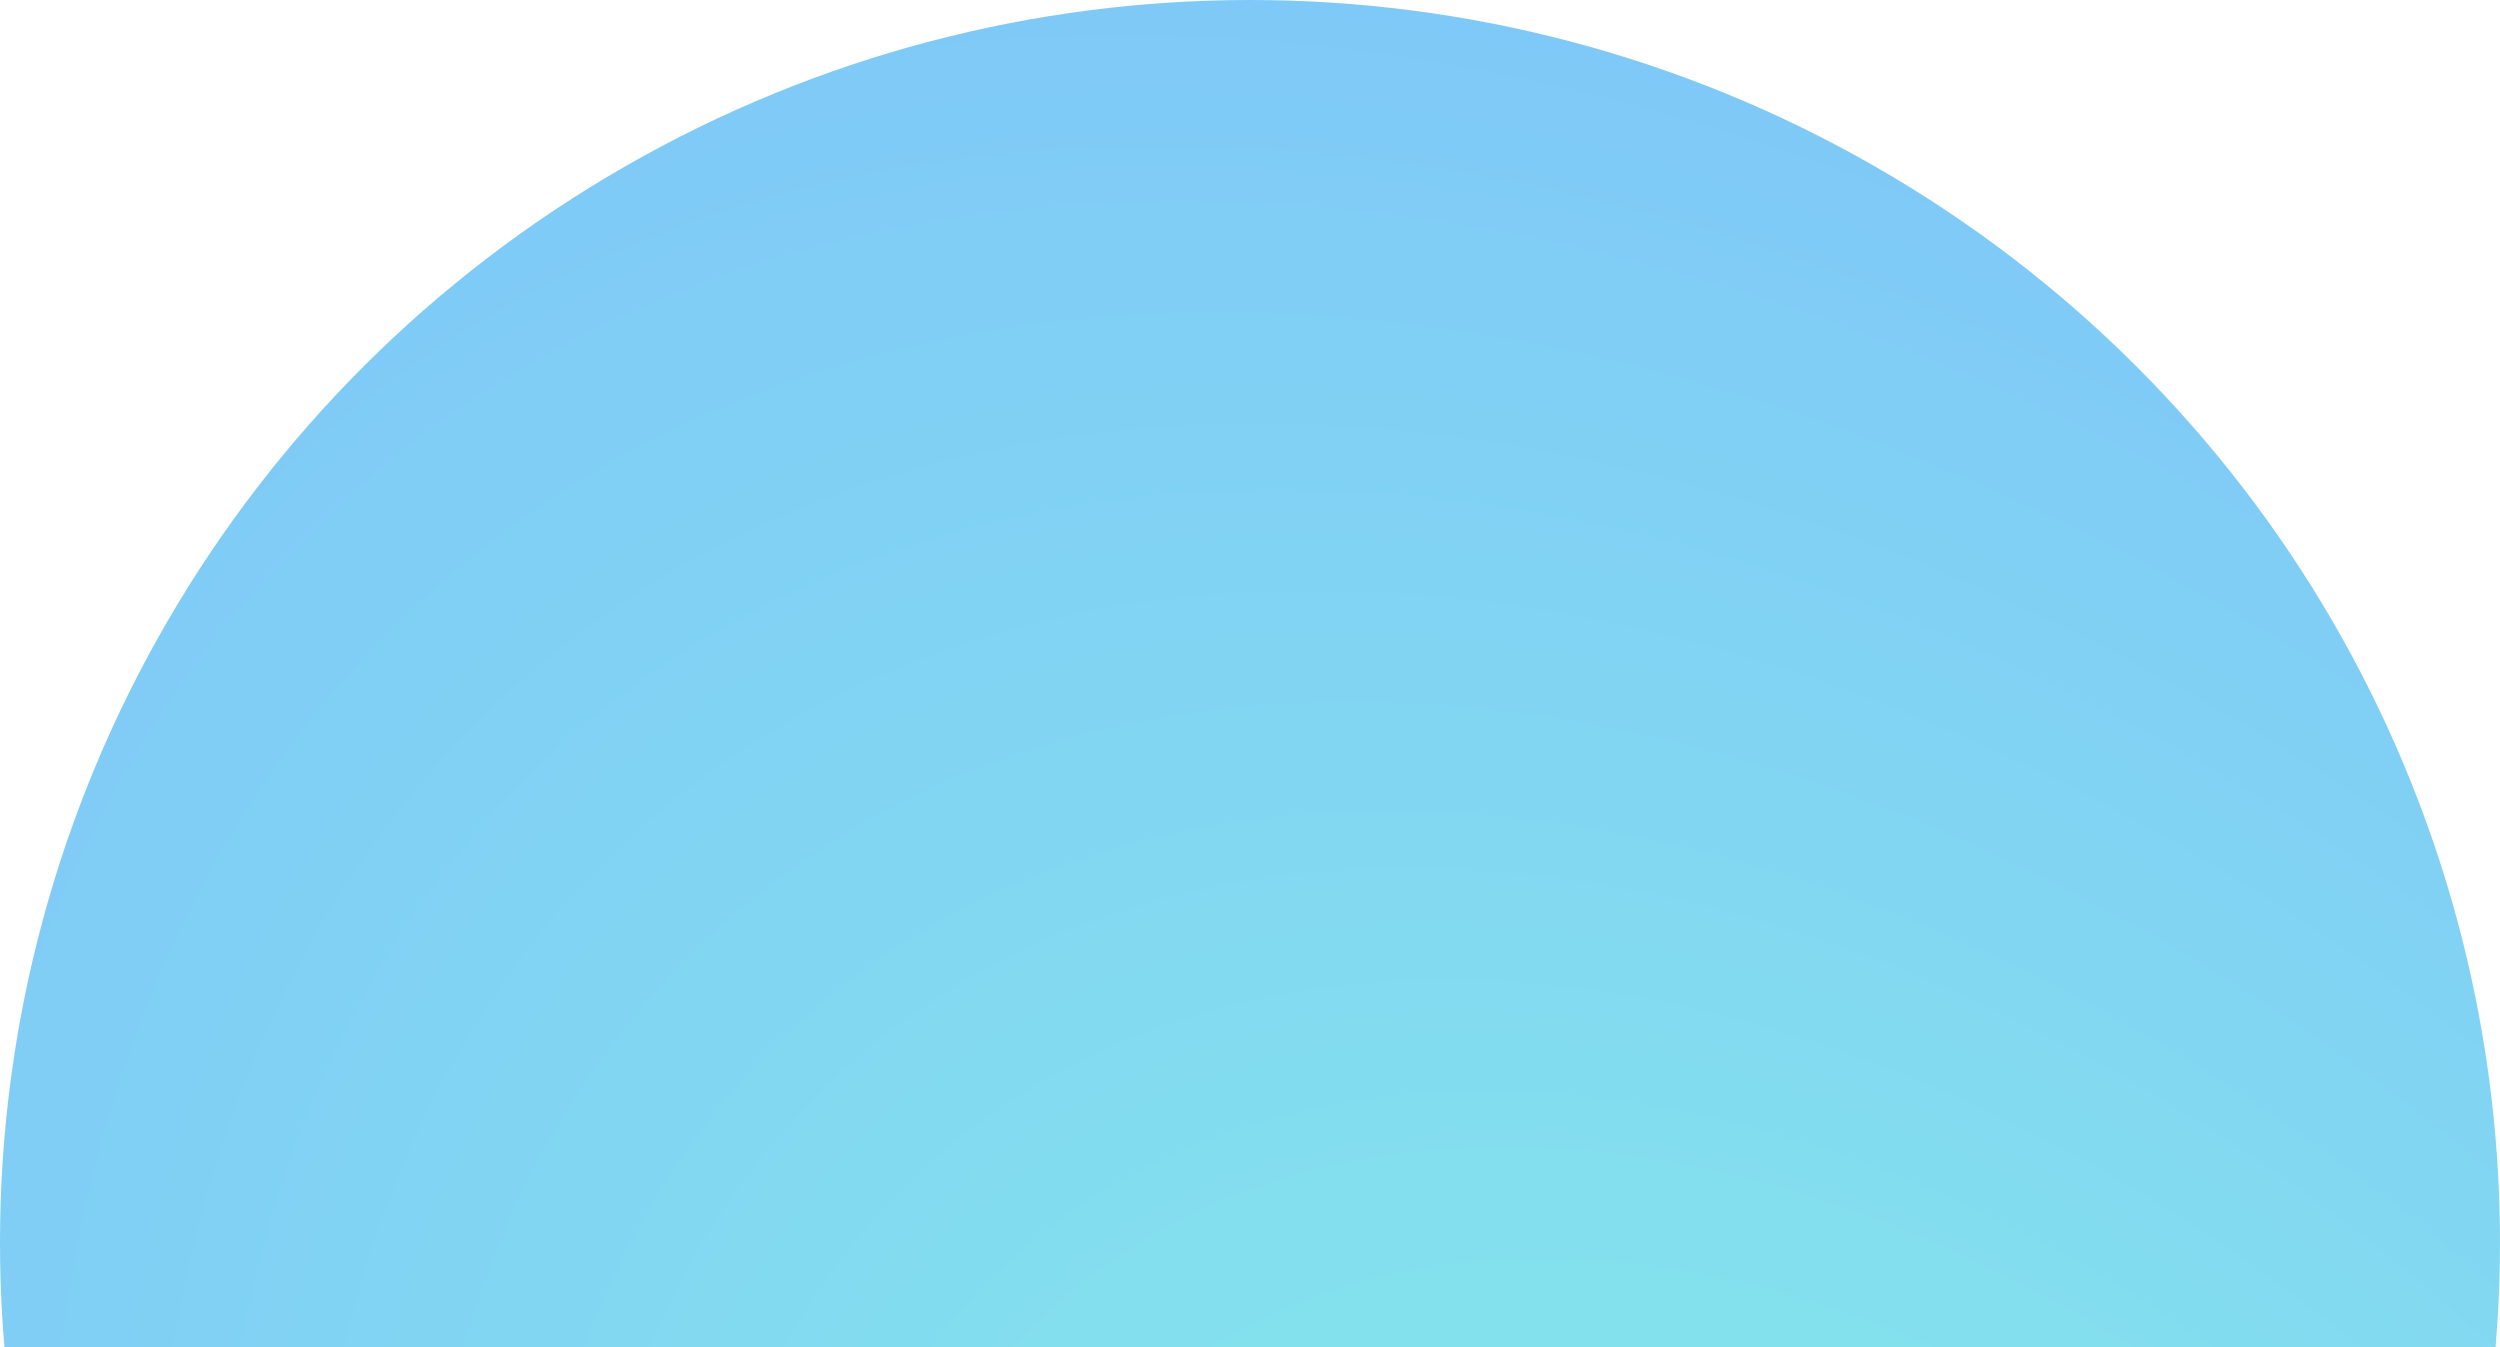 <svg width="167" height="90" viewBox="0 0 167 90" fill="none" xmlns="http://www.w3.org/2000/svg">
    <g filter="url(#filter0_b_122_479)">
        <ellipse cx="83.5" cy="83" rx="83.5" ry="83" fill="url(#paint0_radial_122_479)" fill-opacity="0.5"/>
    </g>
    <defs>
        <filter id="filter0_b_122_479" x="-6" y="-6" width="179" height="178" filterUnits="userSpaceOnUse" color-interpolation-filters="sRGB">
            <feFlood flood-opacity="0" result="BackgroundImageFix"/>
            <feGaussianBlur in="BackgroundImageFix" stdDeviation="3"/>
            <feComposite in2="SourceAlpha" operator="in" result="effect1_backgroundBlur_122_479"/>
            <feBlend mode="normal" in="SourceGraphic" in2="effect1_backgroundBlur_122_479" result="shape"/>
        </filter>
        <radialGradient id="paint0_radial_122_479" cx="0" cy="0" r="1" gradientUnits="userSpaceOnUse" gradientTransform="translate(125.871 153.747) rotate(-128.657) scale(174.407 116.349)">
            <stop stop-color="#0EE5CD"/>
            <stop offset="1" stop-color="#0094F1"/>
        </radialGradient>
    </defs>
</svg>
